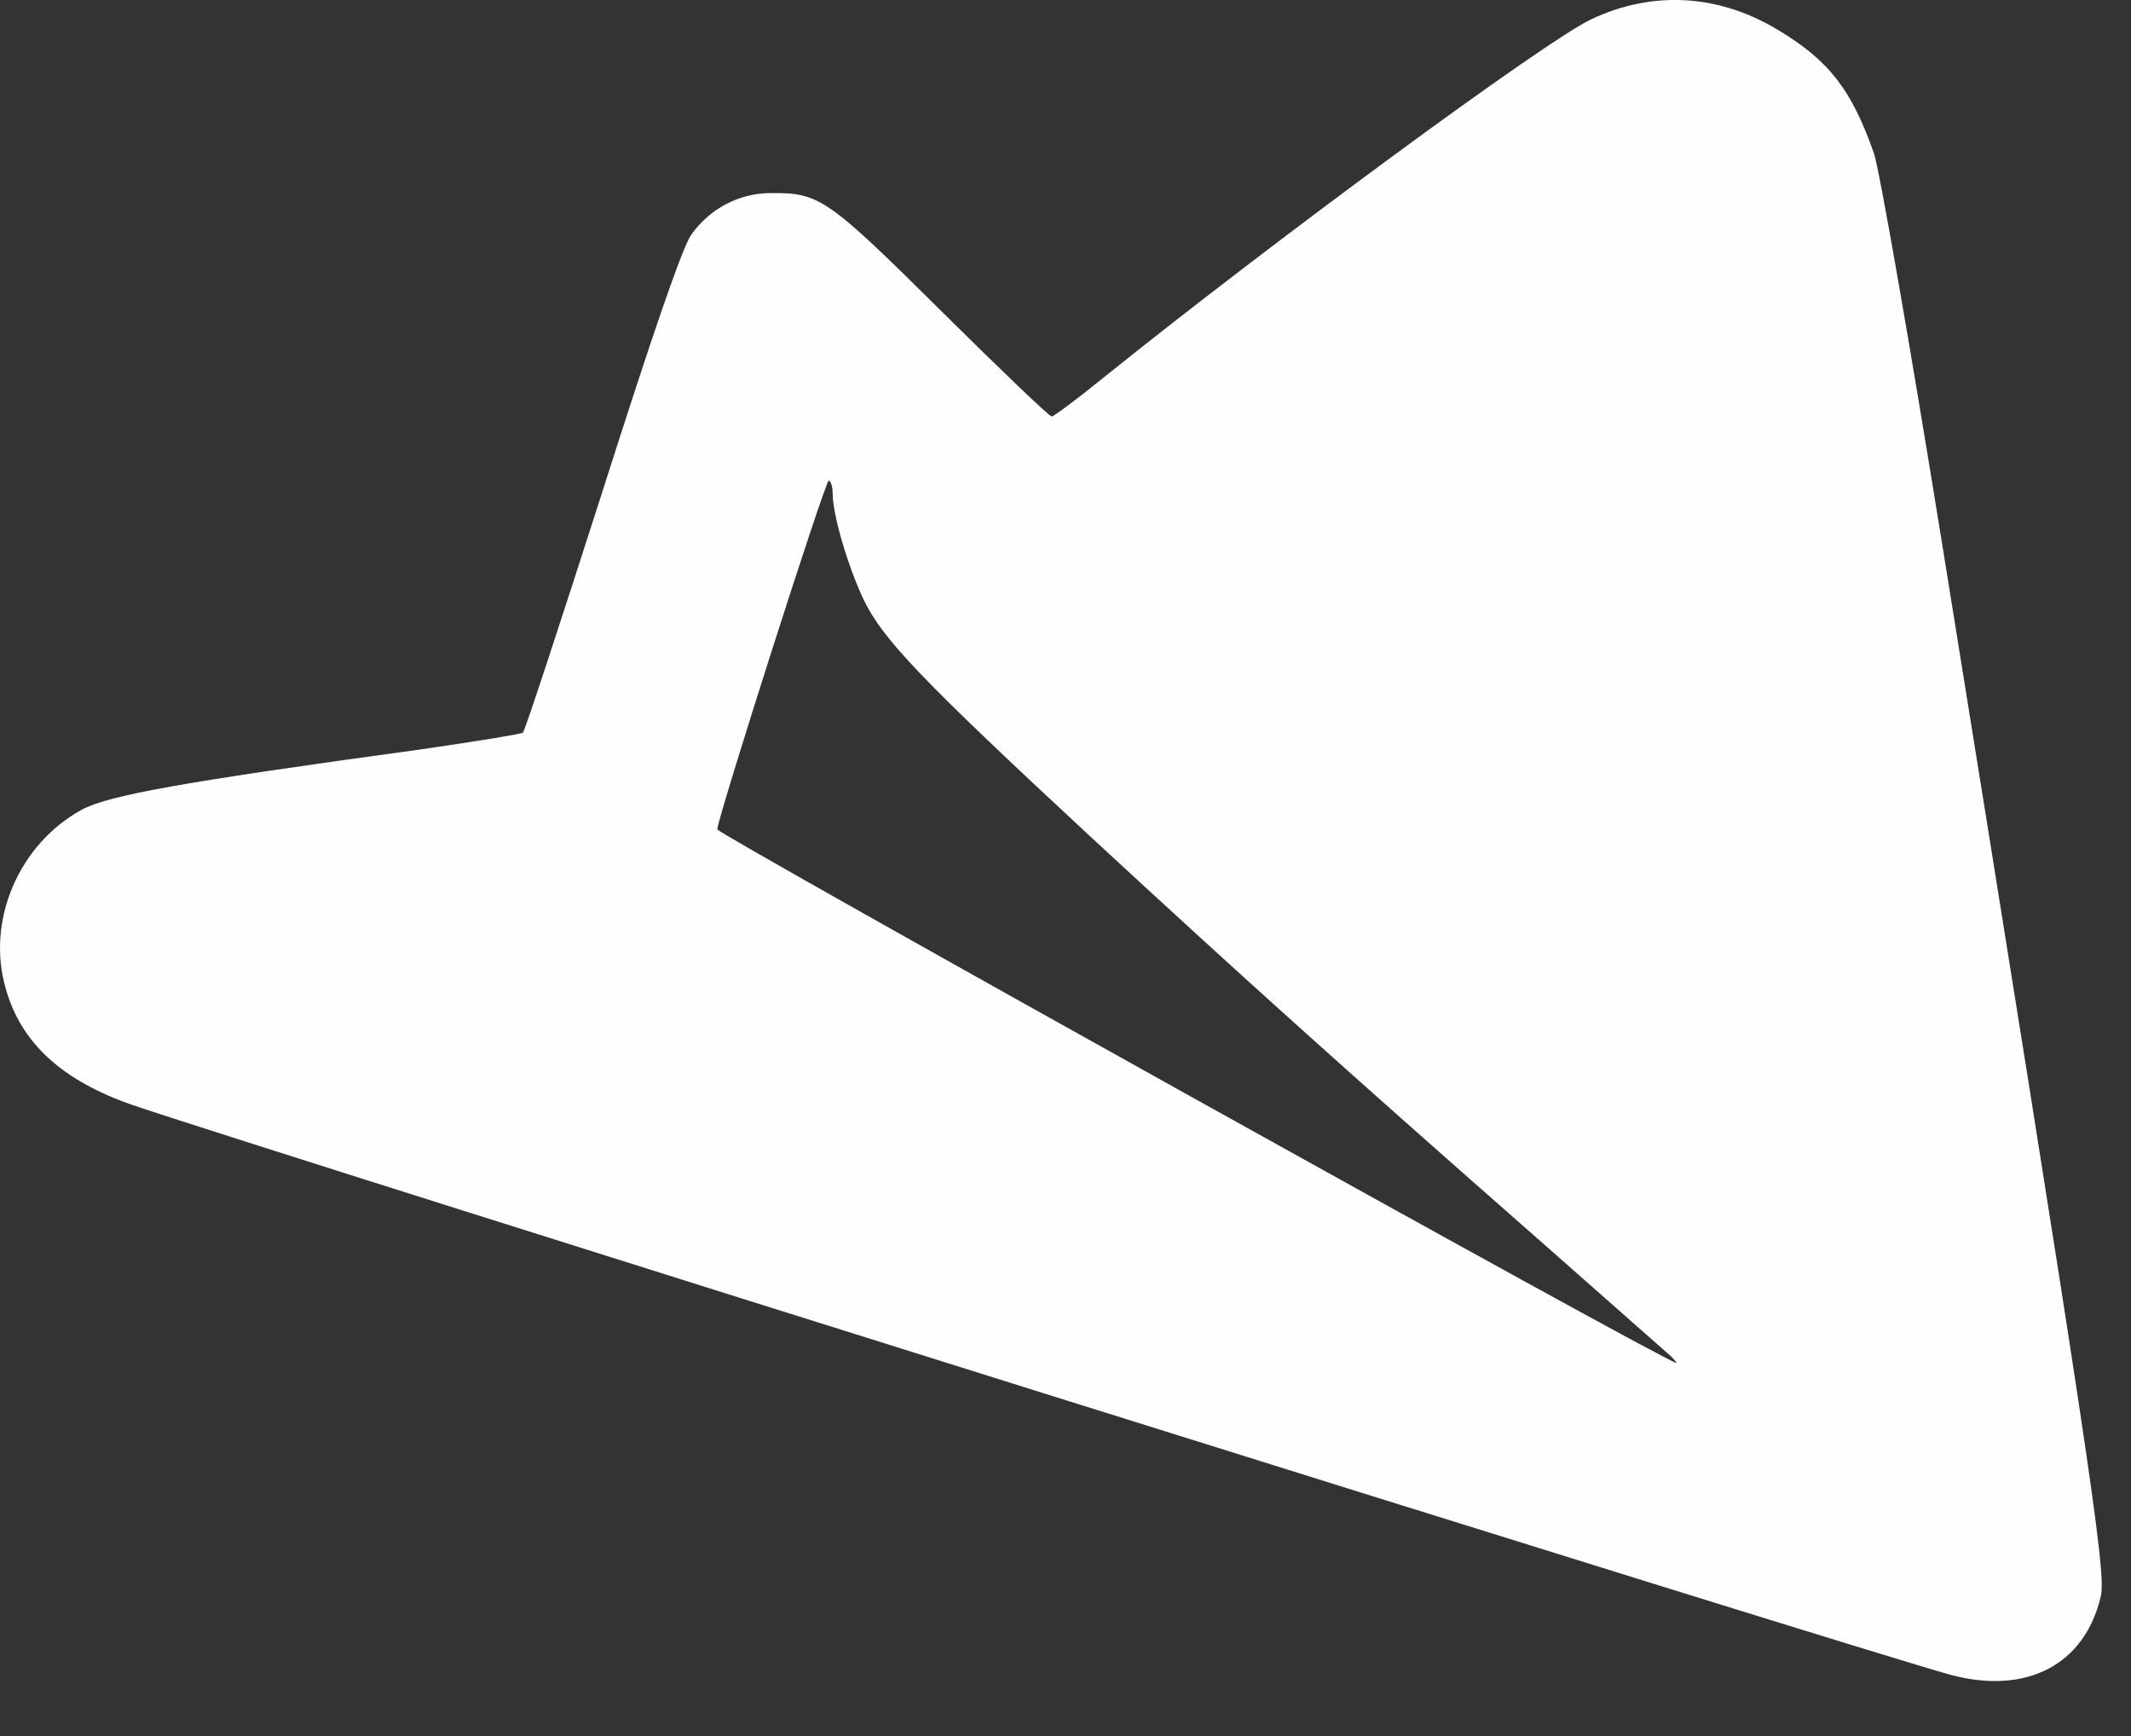 <svg preserveAspectRatio="none" width="100%" height="100%" overflow="visible" style="display: block;" viewBox="0 0 27 22" fill="none" xmlns="http://www.w3.org/2000/svg">
<rect x="0" y="0" width="27" height="22" fill="#333333" stroke="none"/>
<g id="Group">
<path id="Vector" d="M24.706 21.222C23.563 20.91 3.313 14.56 1.681 14.004C0.794 13.697 0.269 13.222 0.075 12.535C-0.181 11.672 0.238 10.697 1.038 10.26C1.375 10.079 2.306 9.91 5.331 9.497C6.019 9.397 6.6 9.303 6.625 9.285C6.65 9.266 7.1 7.891 7.631 6.235C8.269 4.228 8.644 3.141 8.756 2.978C8.988 2.647 9.363 2.447 9.763 2.447C10.381 2.441 10.475 2.503 11.925 3.941C12.669 4.678 13.294 5.278 13.325 5.278C13.35 5.278 13.644 5.06 13.975 4.791C16.125 3.06 19.575 0.522 20.156 0.247C20.931 -0.122 21.769 -0.078 22.525 0.378C23.175 0.766 23.463 1.141 23.744 1.947C23.813 2.147 24.206 4.403 24.619 6.966C26.456 18.372 26.688 19.91 26.619 20.222C26.419 21.097 25.675 21.485 24.706 21.222ZM21.175 17.191C21.125 17.147 20.338 16.453 19.425 15.647C17.006 13.522 15.663 12.31 13.831 10.616C11.656 8.597 11.181 8.097 10.938 7.591C10.738 7.16 10.55 6.522 10.55 6.253C10.55 6.166 10.525 6.091 10.5 6.091C10.456 6.091 9.106 10.316 9.088 10.51C9.081 10.566 21.075 17.247 21.238 17.272C21.25 17.279 21.225 17.241 21.175 17.191Z" fill="#FDFEFF"/>
</g>
</svg>
